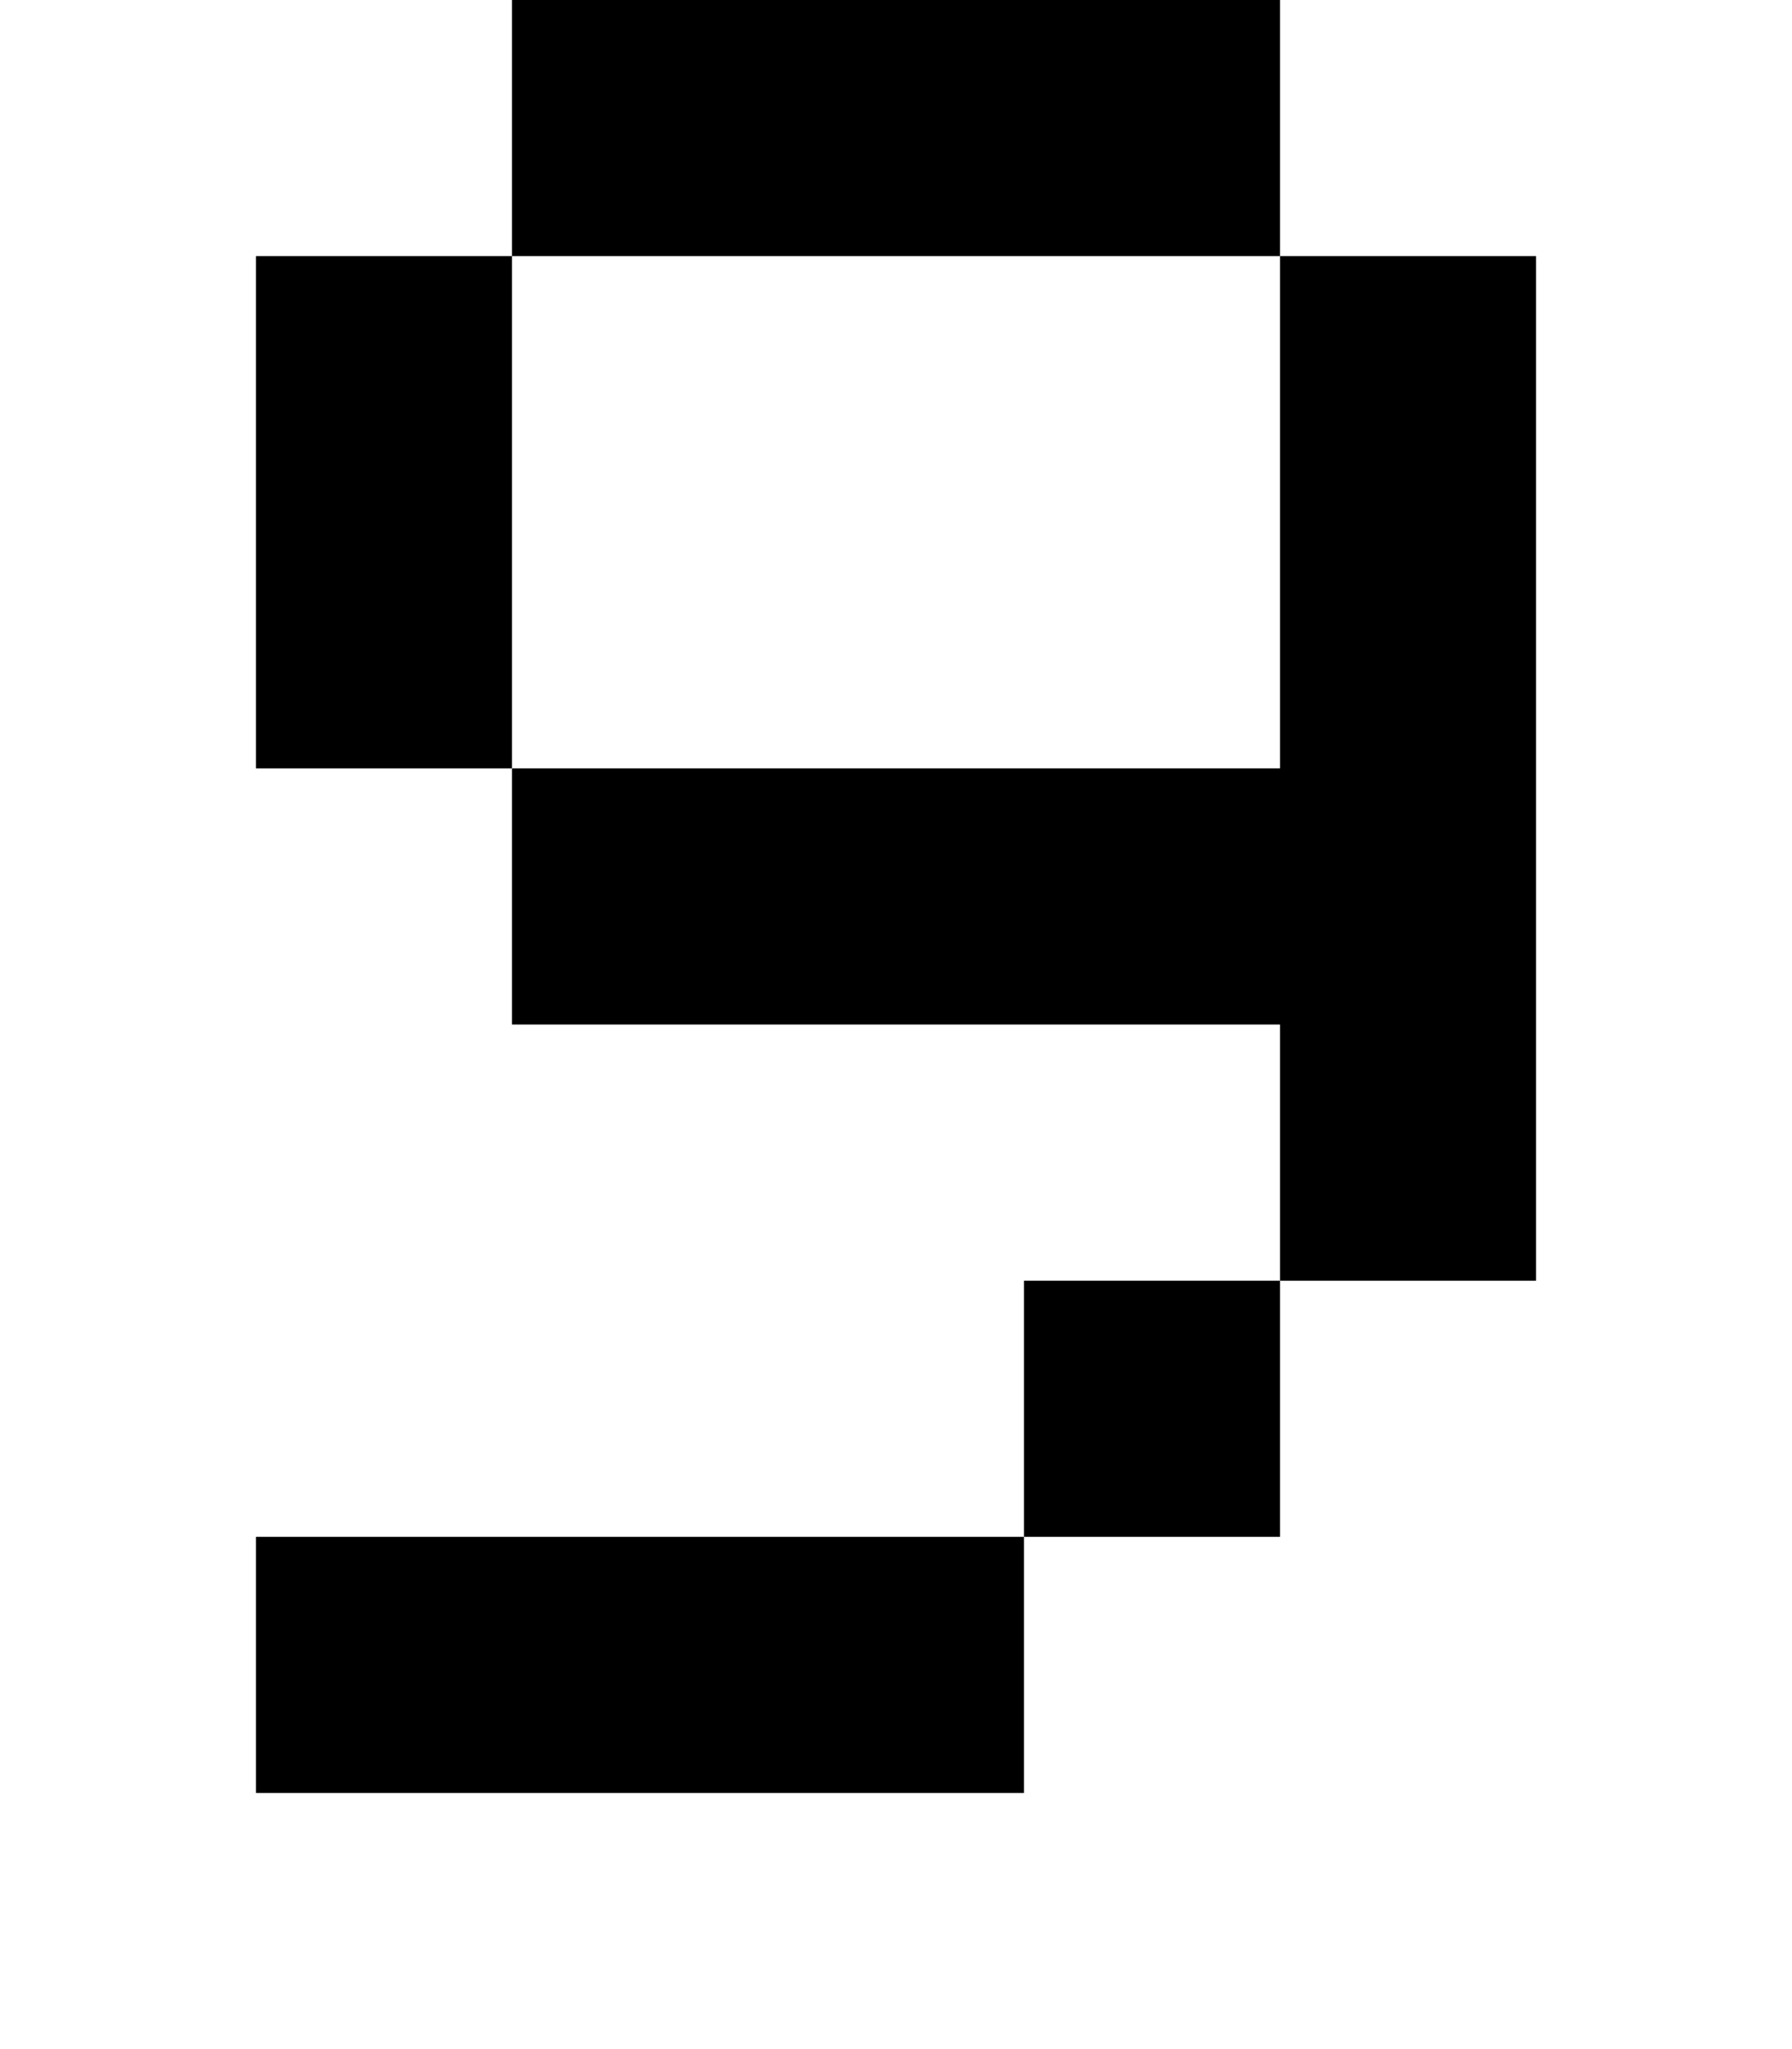 <?xml version="1.0" encoding="UTF-8" standalone="no"?>
<!-- Created with Inkscape (http://www.inkscape.org/) -->

<svg
   xmlns:dc="http://purl.org/dc/elements/1.1/"
   xmlns:cc="http://creativecommons.org/ns#"
   xmlns:rdf="http://www.w3.org/1999/02/22-rdf-syntax-ns#"
   xmlns:svg="http://www.w3.org/2000/svg"
   xmlns="http://www.w3.org/2000/svg"
   xmlns:sodipodi="http://sodipodi.sourceforge.net/DTD/sodipodi-0.dtd"
   xmlns:inkscape="http://www.inkscape.org/namespaces/inkscape"
   width="896"
   height="1024"
   id="svg2"
   version="1.1"
   inkscape:version="0.48.4 r9939"
   sodipodi:docname="6.svg">
  <defs
     id="defs4" />
  <sodipodi:namedview
     id="base"
     pagecolor="#ffffff"
     bordercolor="#666666"
     borderopacity="1.0"
     inkscape:pageopacity="0.0"
     inkscape:pageshadow="2"
     inkscape:zoom="0.35"
     inkscape:cx="619.26647"
     inkscape:cy="755.1112"
     inkscape:document-units="px"
     inkscape:current-layer="layer1"
     showgrid="true"
     inkscape:window-width="1220"
     inkscape:window-height="759"
     inkscape:window-x="116"
     inkscape:window-y="1194"
     inkscape:window-maximized="0"
     inkscape:object-paths="true"
     inkscape:snap-intersection-paths="true"
     inkscape:object-nodes="true"
     showguides="true"
     inkscape:guide-bbox="true">
    <inkscape:grid
       type="xygrid"
       id="grid2985"
       empspacing="1"
       visible="true"
       enabled="true"
       snapvisiblegridlinesonly="true"
       spacingx="128px"
       spacingy="128px" />
  </sodipodi:namedview>
  <g
     inkscape:label="Layer 1"
     inkscape:groupmode="layer"
     id="layer1"
     transform="translate(0,-28.362)">
    <path
       style="fill:#000000;fill-opacity:1;stroke:none"
       d="m 256,412.362 -128,0 0,-256 128,0 0,256"
       id="path4016"
       inkscape:connector-curvature="0"
       sodipodi:nodetypes="ccccc" />
    <path
       style="fill:#000000;fill-opacity:1;stroke:none"
       d="m 640,156.362 -384,0 0,-128 384,0 z"
       id="path4018"
       inkscape:connector-curvature="0" />
    <path
       style="fill:#000000;fill-opacity:1;stroke:none"
       d="m 512,796.362 0,128 -384,0 0,-128 z"
       id="path4041"
       inkscape:connector-curvature="0" />
    <path
       style="fill:#000000;fill-opacity:1;stroke:none"
       d="m 512,796.362 0,-128 128,0 0,128 z"
       id="path4043"
       inkscape:connector-curvature="0" />
    <path
       style="fill:#000000;fill-opacity:1;stroke:none"
       d="m 640,668.362 0,-128 -384,0 0,-128 384,0 0,-256 128,0 0,512 z"
       id="path4045"
       inkscape:connector-curvature="0" />
  </g>
</svg>
